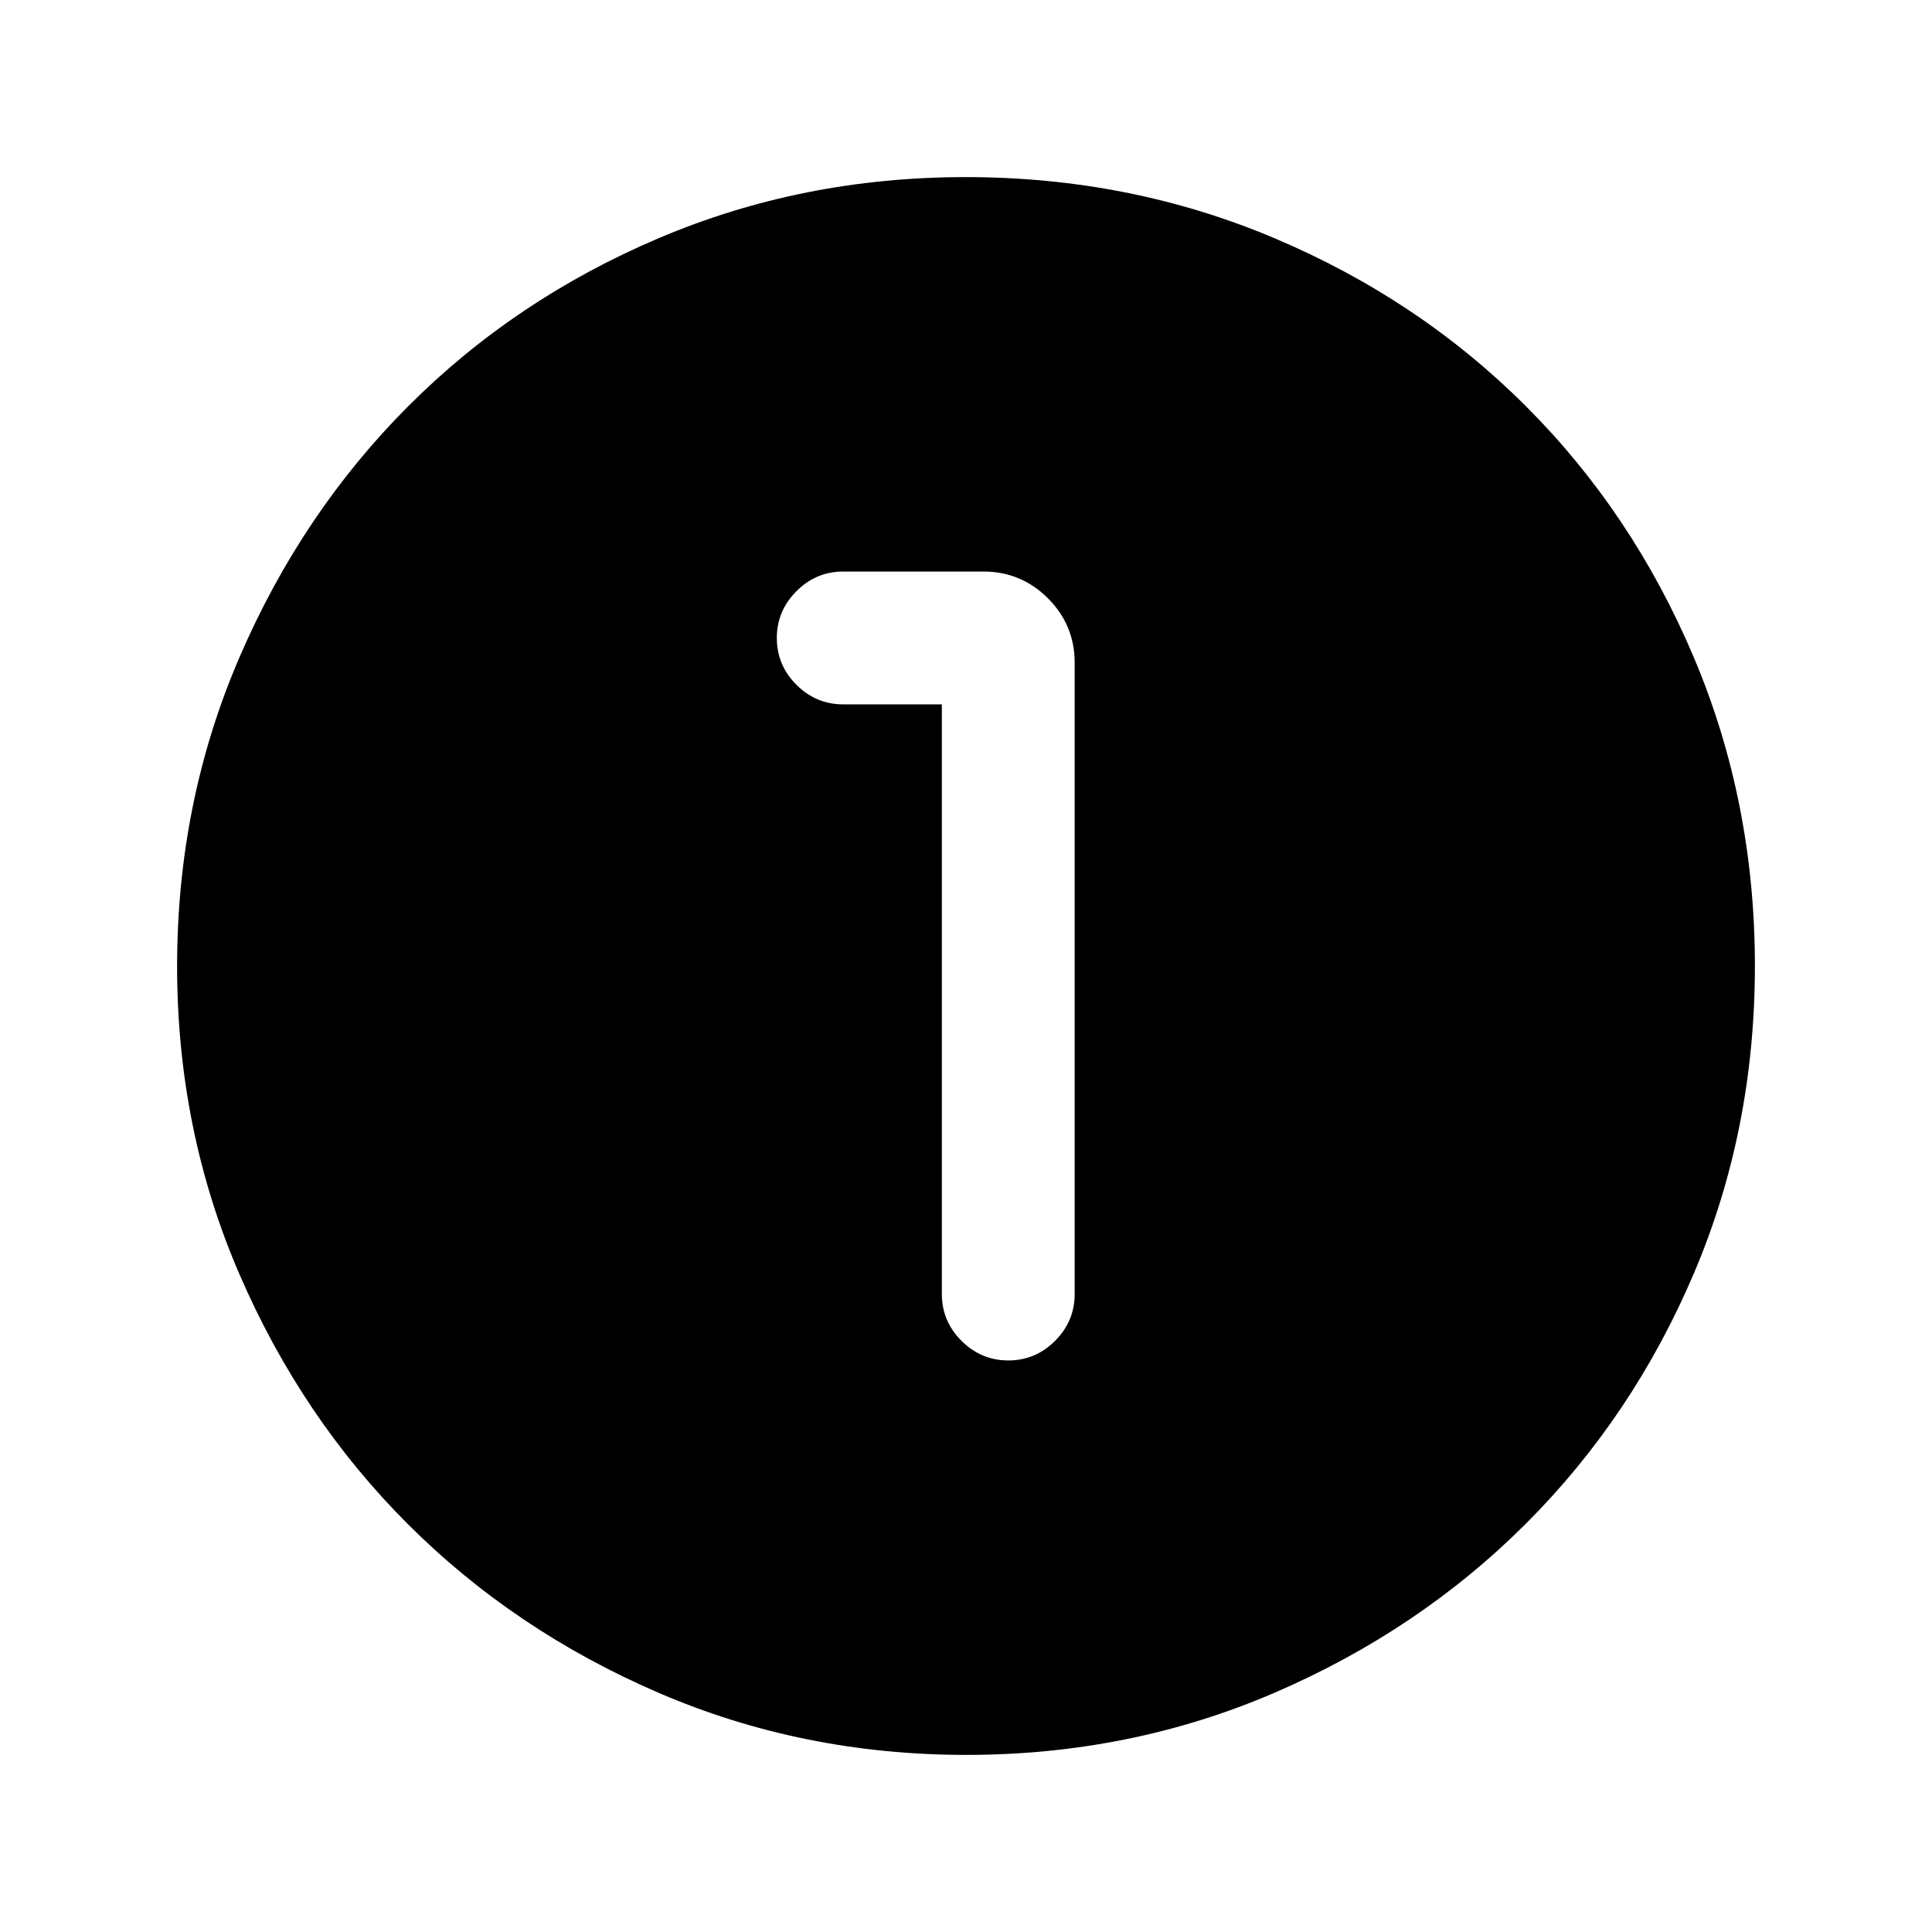 <svg xmlns="http://www.w3.org/2000/svg" height="24" viewBox="0 -960 960 960" width="24"><path d="M480.13-88q-81.31 0-152.89-30.86-71.57-30.86-124.52-83.76-52.95-52.9-83.83-124.42Q88-398.55 88-479.87q0-81.56 30.92-153.37 30.92-71.8 83.92-124.91 53-53.12 124.42-83.48Q398.67-872 479.87-872q81.55 0 153.35 30.34 71.79 30.34 124.92 83.42 53.13 53.08 83.49 124.84Q872-561.64 872-480.05q0 81.59-30.34 152.83-30.34 71.23-83.41 124.28-53.07 53.05-124.81 84Q561.7-88 480.13-88ZM468-610v293q0 13.5 9.76 23.25t23.27 9.75q13.51 0 23.24-9.75Q534-303.5 534-317v-313.69q0-18.73-13.29-32.02Q507.42-676 488.69-676H419q-13.5 0-23.25 9.76T386-642.97q0 13.51 9.75 23.24Q405.5-610 419-610h49Z"/></svg>